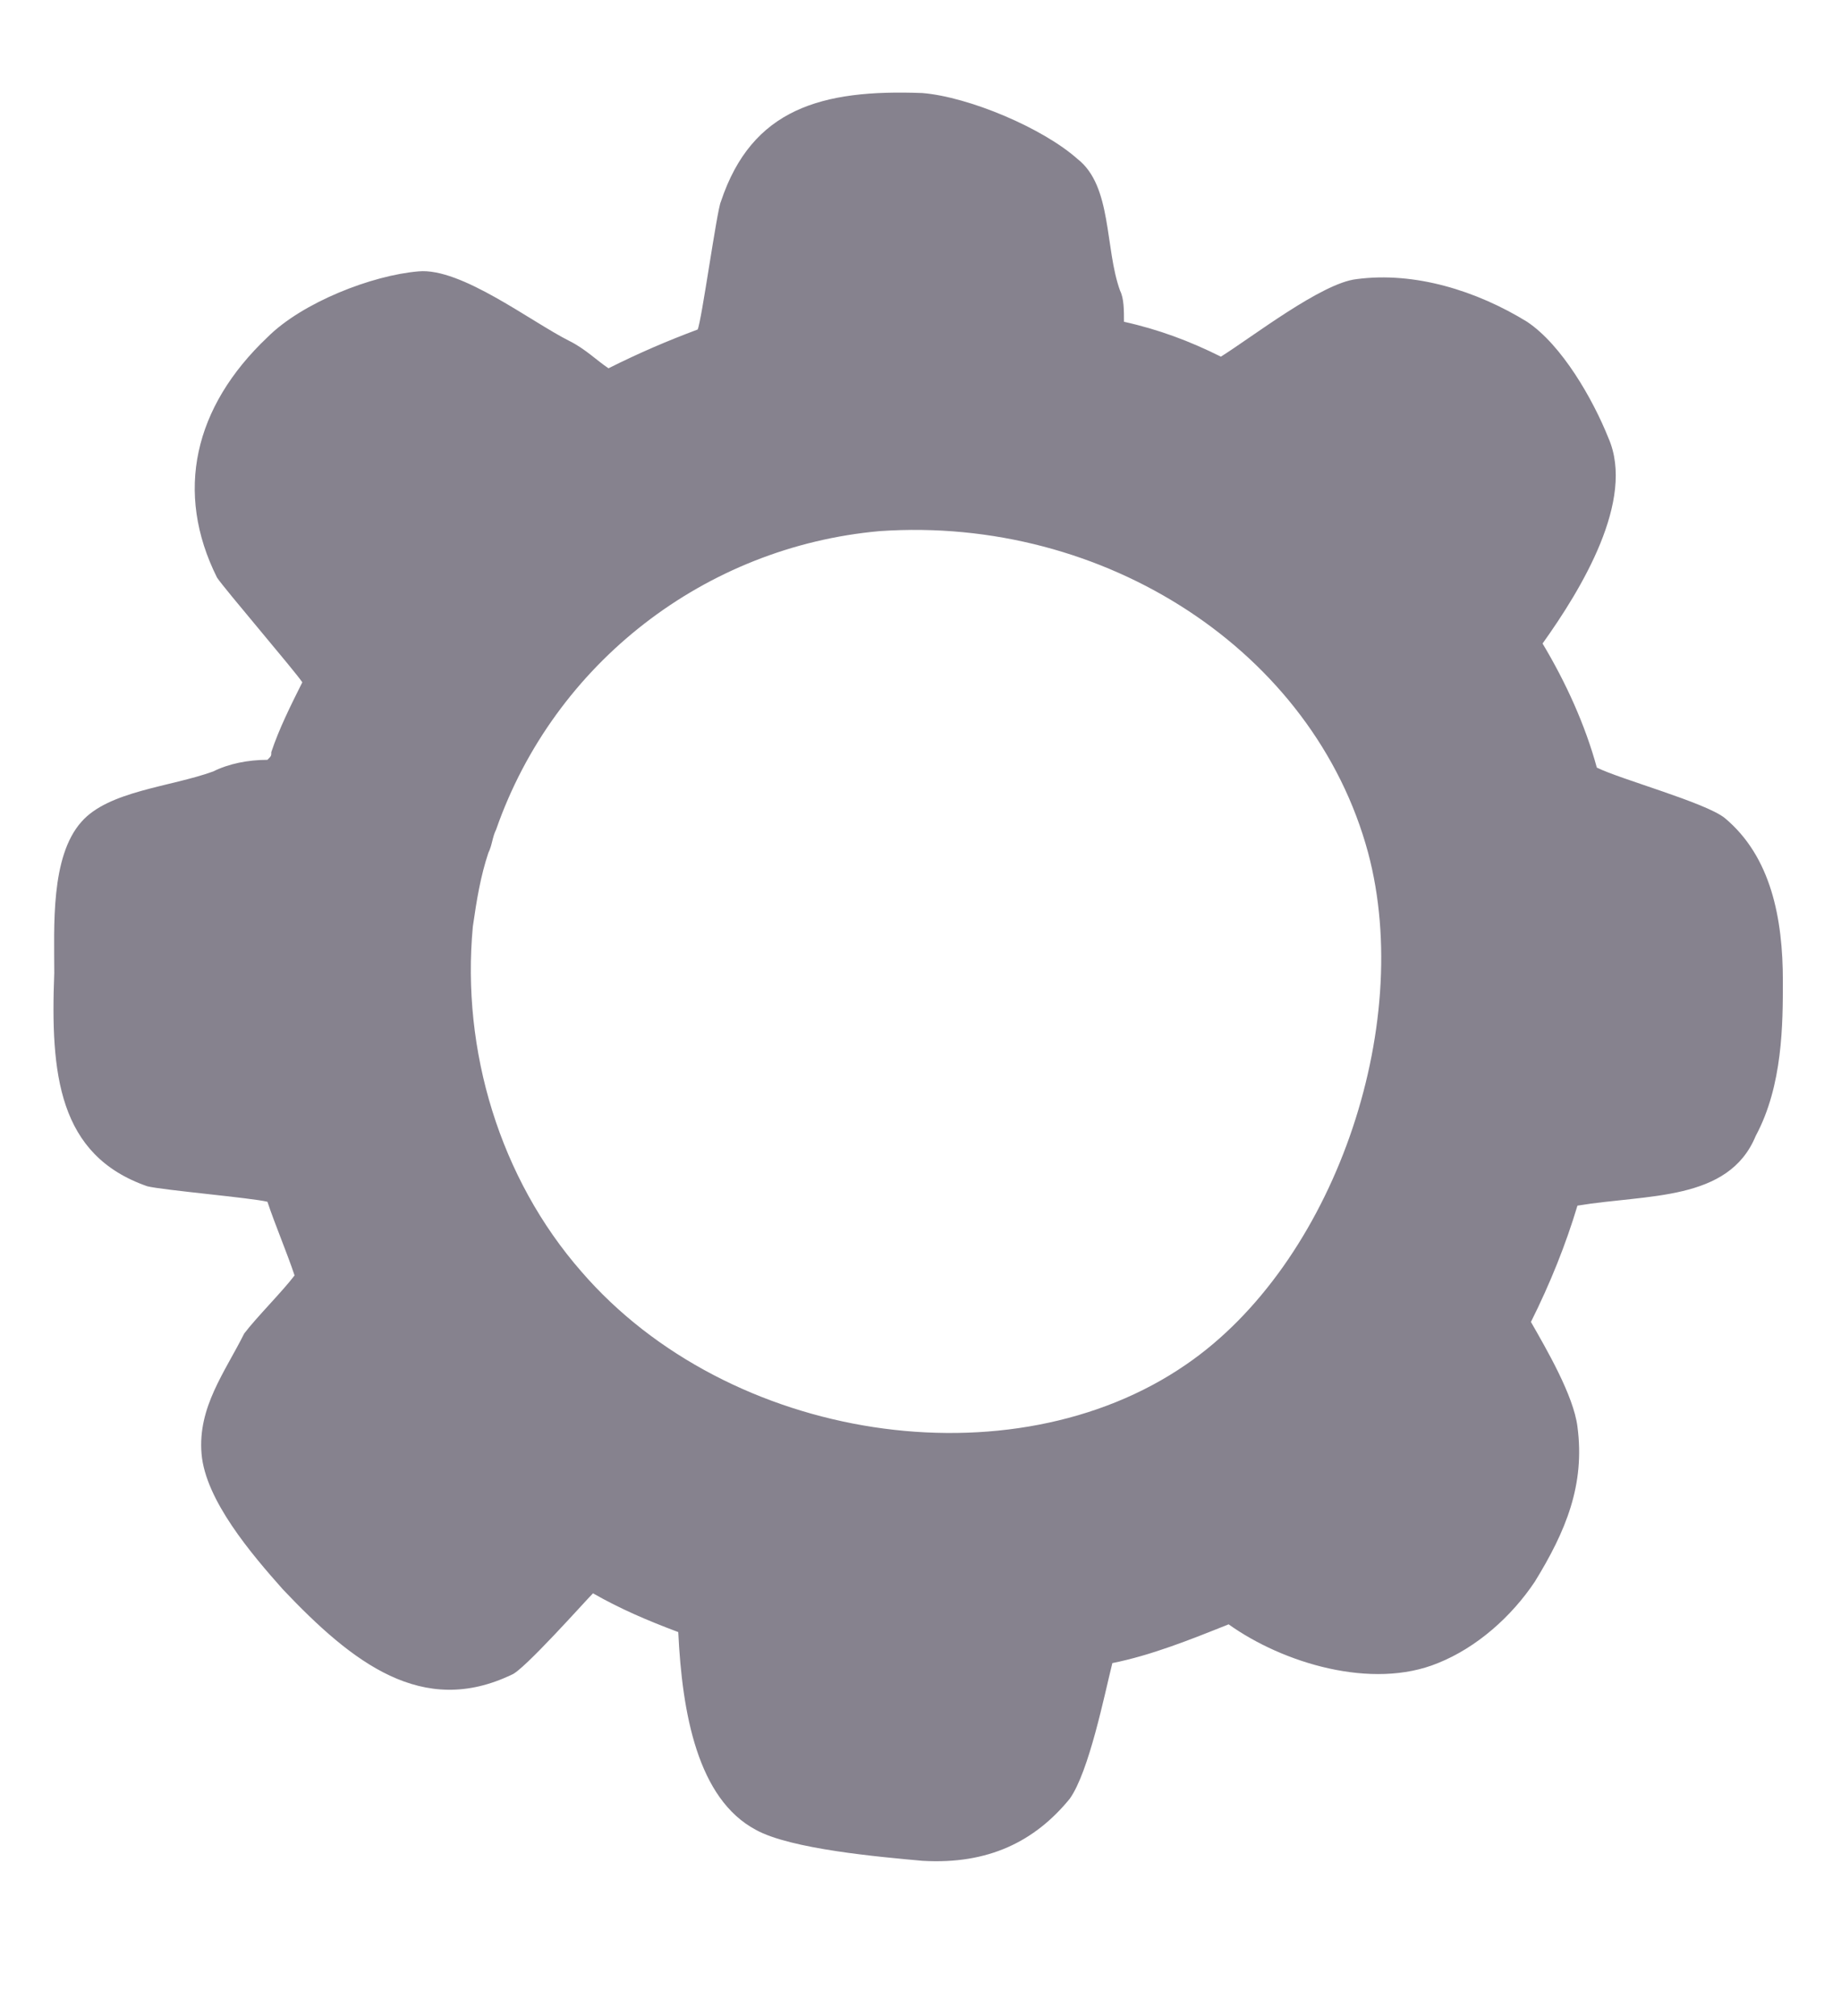 <?xml version="1.0" encoding="utf-8"?>
<!-- Generator: Adobe Illustrator 22.1.0, SVG Export Plug-In . SVG Version: 6.00 Build 0)  -->
<svg version="1.1" id="Layer_1" xmlns="http://www.w3.org/2000/svg" xmlns:xlink="http://www.w3.org/1999/xlink" x="0px" y="0px"
	 viewBox="0 0 47.5 52" style="enable-background:new 0 0 47.5 52;" xml:space="preserve">
<style type="text/css">
	.st0{fill:#86828E;}
</style>
<path class="st0" d="M46,25.3c0-1.6-0.3-3.2-1.5-4.2c-0.5-0.4-2.7-1-3.3-1.3c-0.3-1.1-0.8-2.2-1.4-3.2c1-1.4,2.4-3.7,1.7-5.3
	c-0.4-1-1.2-2.4-2.1-3C38.1,7.5,36.5,7,35,7.2c-0.9,0.1-2.7,1.5-3.5,2c-0.8-0.4-1.6-0.7-2.5-0.9C29,8,29,7.7,28.9,7.5
	c-0.4-1.1-0.2-2.7-1.1-3.4c-0.9-0.8-2.8-1.6-4-1.7c-2.6-0.1-4.4,0.4-5.2,2.8c-0.1,0.2-0.5,3.1-0.6,3.3c-0.8,0.3-1.5,0.6-2.3,1
	c-0.3-0.2-0.6-0.5-1-0.7c-1-0.5-2.8-1.9-3.9-1.8c-1.2,0.1-3,0.8-3.9,1.7c-1.9,1.8-2.4,4-1.3,6.2c0.2,0.3,2,2.4,2.2,2.7
	c-0.3,0.6-0.6,1.2-0.8,1.8c0,0.1,0,0.1-0.1,0.2c-0.5,0-1,0.1-1.4,0.3c-1.1,0.4-2.7,0.5-3.4,1.3c-0.8,0.9-0.7,2.7-0.7,3.9
	c-0.1,2.6,0.1,4.7,2.4,5.5c0.4,0.1,2.7,0.3,3.1,0.4c0.2,0.6,0.5,1.3,0.7,1.9c-0.3,0.4-1,1.1-1.3,1.5c-0.5,1-1.2,1.9-1.1,3.1
	c0.1,1.2,1.3,2.6,2.1,3.5c1.8,1.9,3.6,3.3,5.9,2.2c0.3-0.1,1.9-1.9,2.1-2.1c0.7,0.4,1.4,0.7,2.2,1c0.1,2.1,0.5,4.3,2,5.1
	c0.9,0.5,3.2,0.7,4.3,0.8c1.7,0.1,2.9-0.5,3.8-1.6c0.5-0.7,0.9-2.7,1.1-3.5c1-0.2,2-0.6,3-1c1.4,1,3.7,1.7,5.4,1
	c1-0.4,1.9-1.2,2.5-2.1c0.8-1.3,1.3-2.5,1.1-4c-0.1-0.8-0.8-2-1.2-2.7c0.5-1,0.9-2,1.2-3c1.8-0.3,3.9-0.1,4.6-1.8
	C46,28,46,26.4,46,25.3z M15,32.8c-2.1-2.4-3.1-5.7-2.8-8.9c0.1-0.7,0.2-1.3,0.4-1.9c0.1-0.2,0.1-0.4,0.2-0.6
	c1.5-4.3,5.4-7.3,9.9-7.7c5.8-0.4,11.2,3.1,12.6,8.3c1.2,4.5-0.9,10.6-4.7,13.2C26.1,38.3,18.8,37.2,15,32.8z"/>
</svg>

